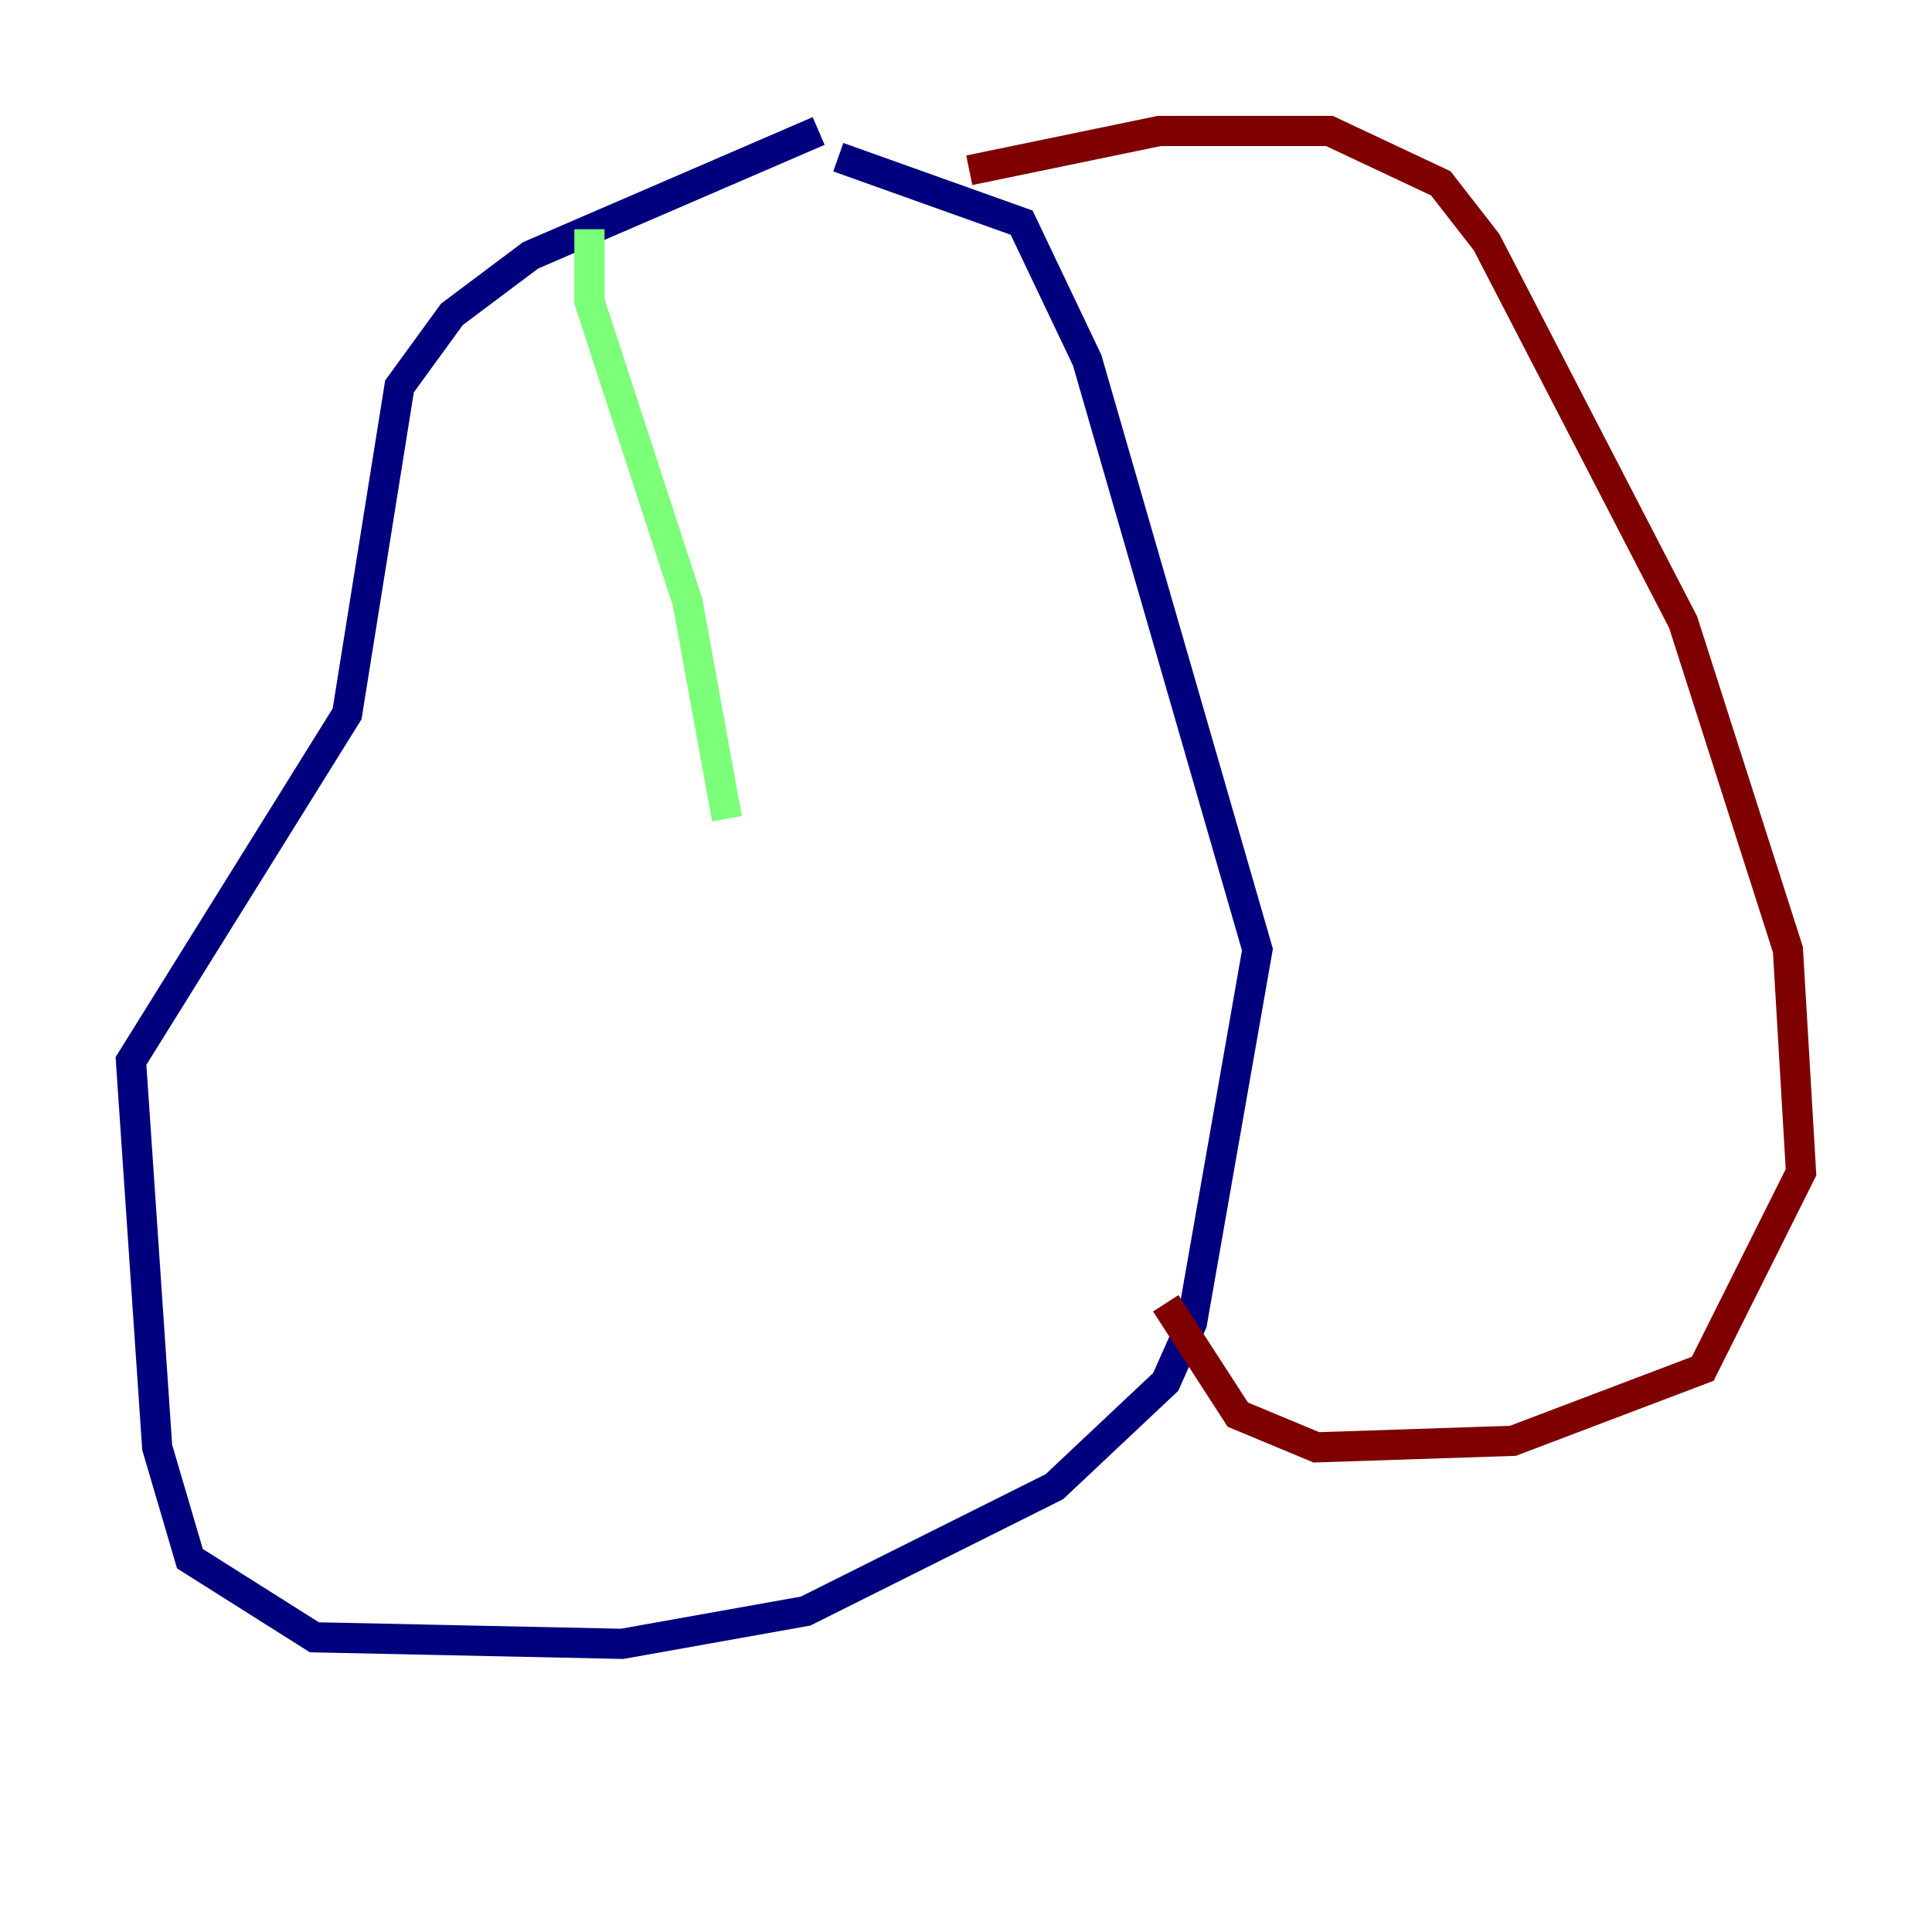 <?xml version="1.0" encoding="utf-8" ?>
<svg baseProfile="tiny" height="128" version="1.2" viewBox="0,0,128,128" width="128" xmlns="http://www.w3.org/2000/svg" xmlns:ev="http://www.w3.org/2001/xml-events" xmlns:xlink="http://www.w3.org/1999/xlink"><defs /><polyline fill="none" points="54.237,8.678 35.146,16.922 29.939,20.827 26.468,25.6 22.997,47.295 8.678,70.291 10.414,95.891 12.583,103.268 20.827,108.475 41.22,108.909 53.37,106.739 69.858,98.495 77.234,91.552 78.969,87.647 83.308,62.915 72.027,23.864 67.688,14.752 55.539,10.414" stroke="#00007f" stroke-width="2" /><polyline fill="none" points="39.051,15.186 39.051,19.959 45.559,39.919 48.163,54.237" stroke="#7cff79" stroke-width="2" /><polyline fill="none" points="64.217,11.281 76.8,8.678 88.081,8.678 95.458,12.149 98.495,16.054 111.512,41.22 118.454,62.915 119.322,77.668 112.814,90.685 100.231,95.458 87.214,95.891 82.007,93.722 77.234,86.346" stroke="#7f0000" stroke-width="2" /></svg>